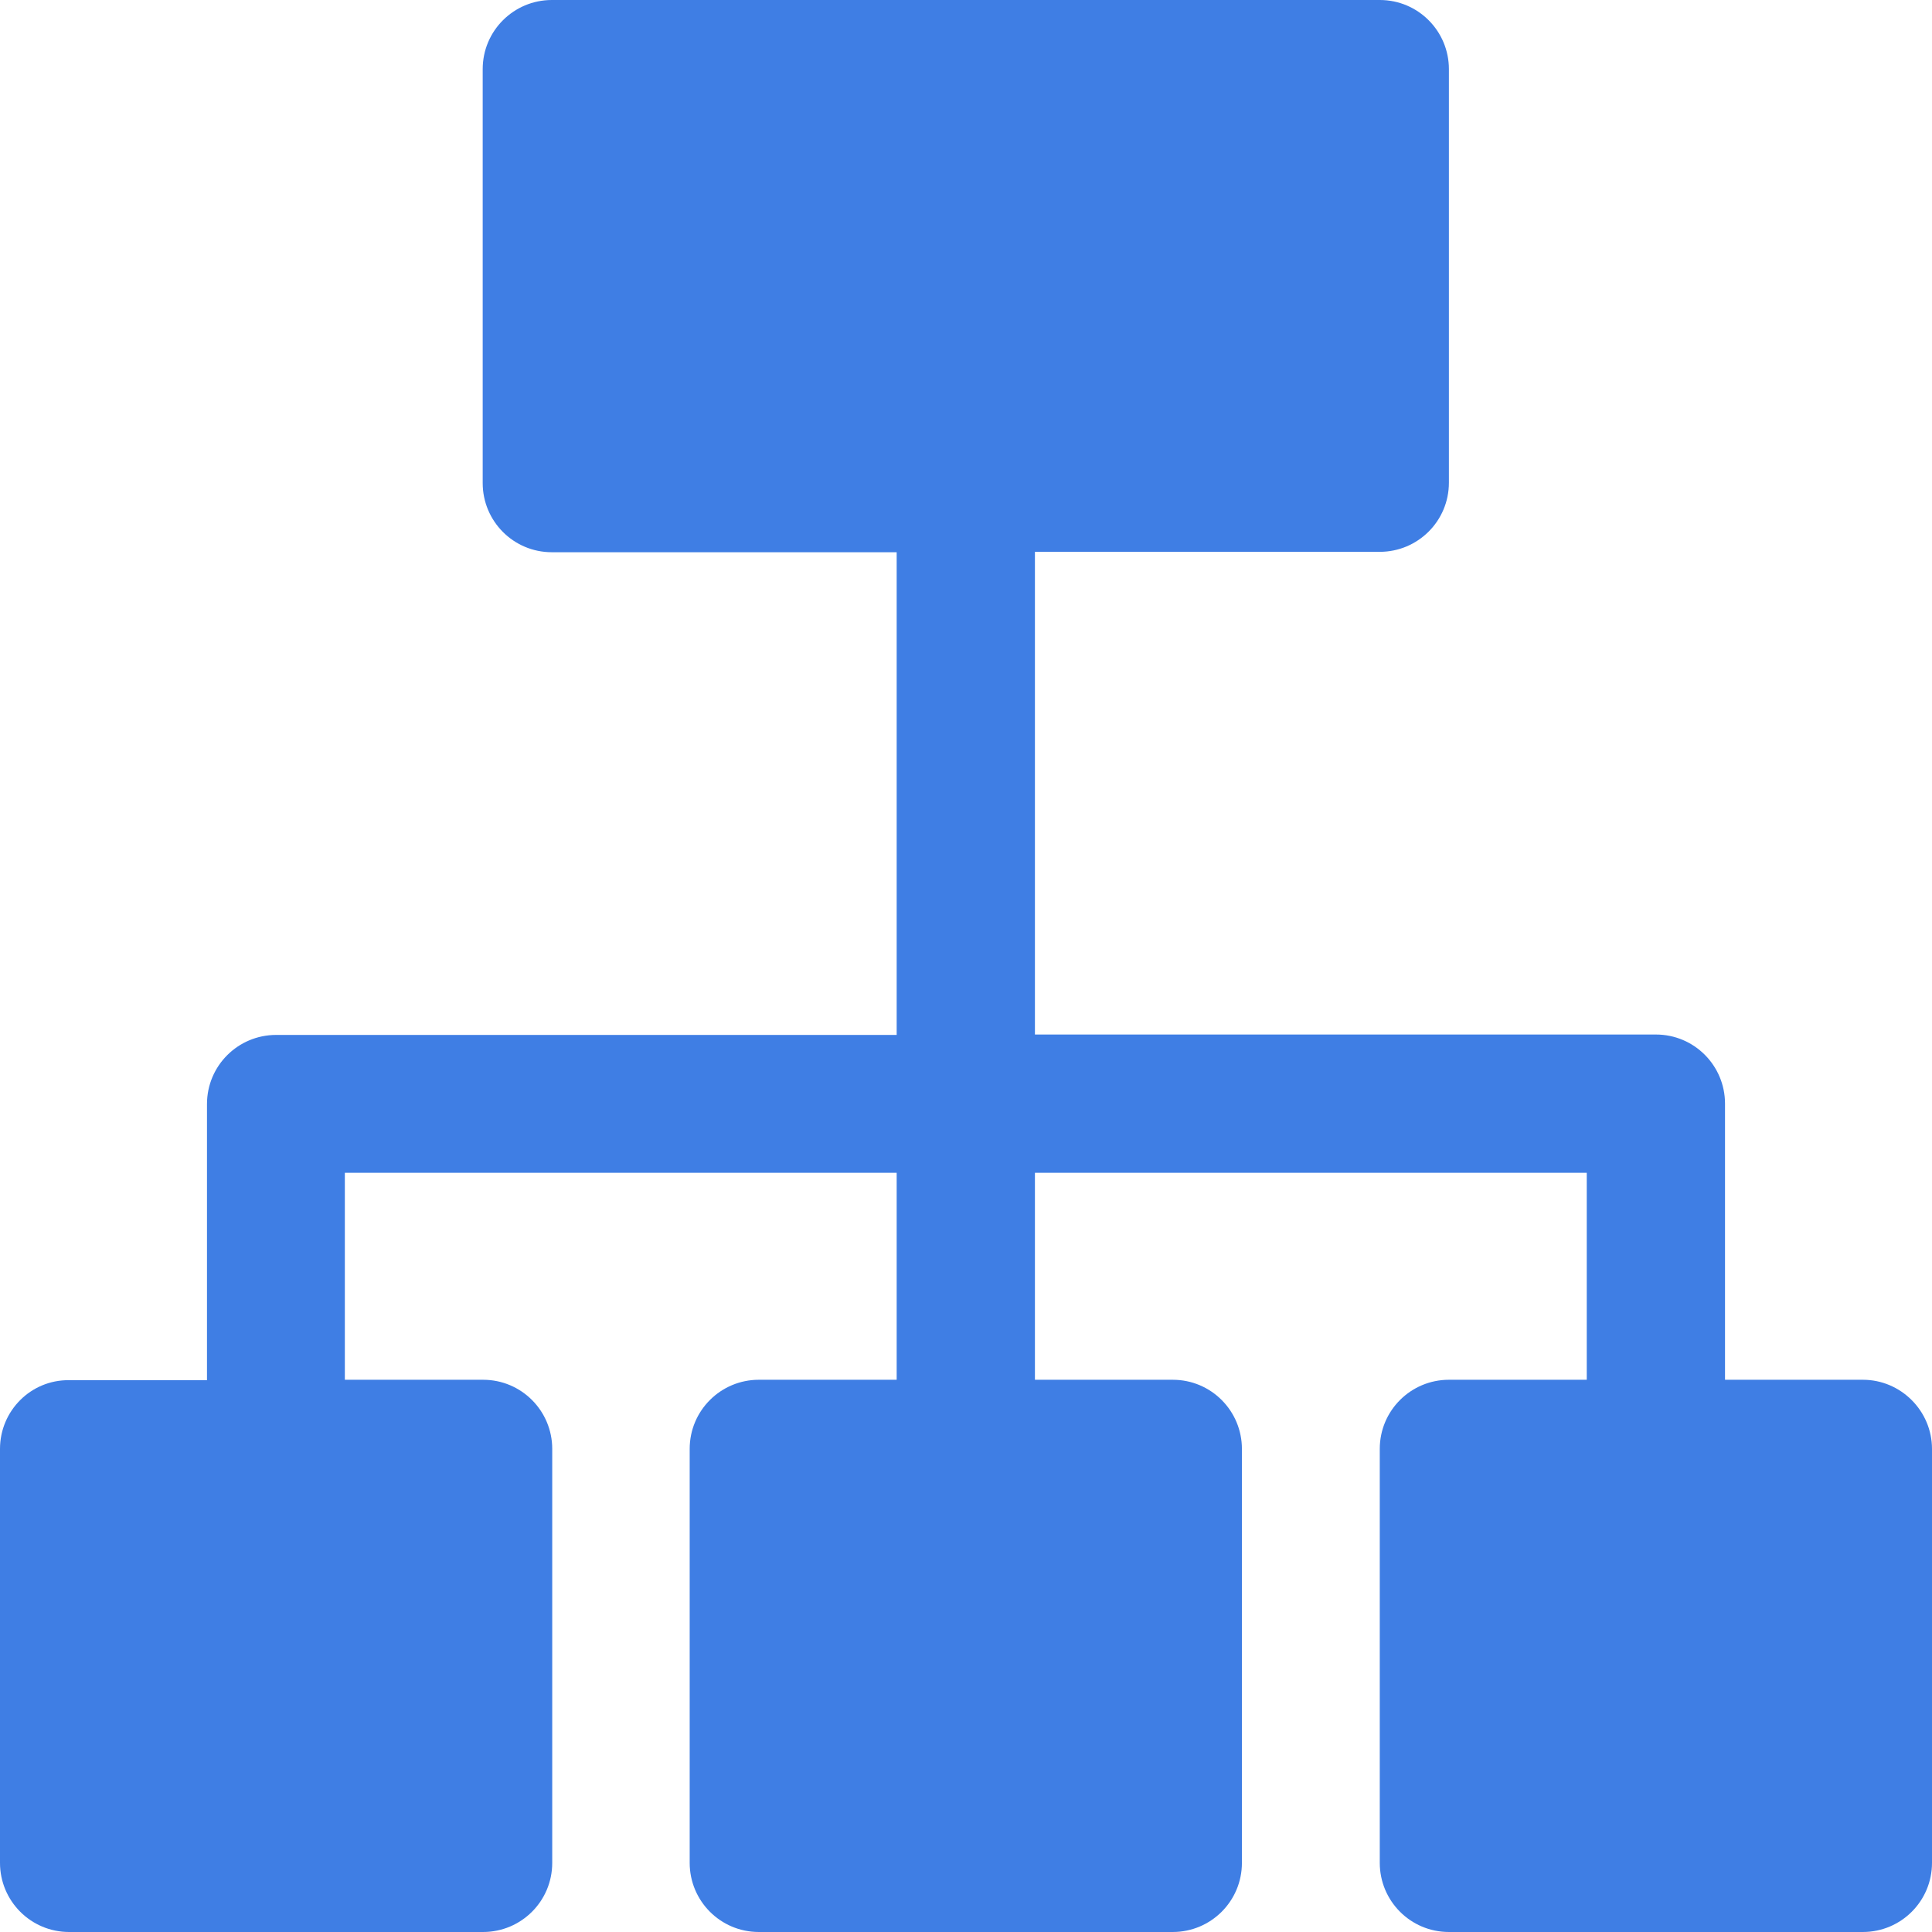<?xml version="1.0" encoding="utf-8"?>
<!-- Generator: Adobe Illustrator 21.0.0, SVG Export Plug-In . SVG Version: 6.00 Build 0)  -->
<svg version="1.1" id="Capa_1" xmlns="http://www.w3.org/2000/svg" xmlns:xlink="http://www.w3.org/1999/xlink" x="0px" y="0px"
	 viewBox="0 0 477.9 477.9" style="enable-background:new 0 0 477.9 477.9;" xml:space="preserve">
<style type="text/css">
	.st0{fill:#3F7EE4;}
</style>
<g>
	<g>
		<path class="st0" d="M460.8,341.3h-34.1v-68.3c0-9.4-7.6-17.1-17.1-17.1H256V136.5h85.3c9.4,0,17.1-7.6,17.1-17.1V17.1
			c0-9.4-7.6-17.1-17.1-17.1H136.5c-9.4,0-17.1,7.6-17.1,17.1v102.4c0,9.4,7.6,17.1,17.1,17.1h85.3V256H68.3
			c-9.4,0-17.1,7.6-17.1,17.1v68.3H17.1C7.6,341.3,0,349,0,358.4v102.4c0,9.4,7.6,17.1,17.1,17.1h102.4c9.4,0,17.1-7.6,17.1-17.1
			V358.4c0-9.4-7.6-17.1-17.1-17.1H85.3v-51.2h136.5v51.2h-34.1c-9.4,0-17.1,7.6-17.1,17.1v102.4c0,9.4,7.6,17.1,17.1,17.1h102.4
			c9.4,0,17.1-7.6,17.1-17.1V358.4c0-9.4-7.6-17.1-17.1-17.1H256v-51.2h136.5v51.2h-34.1c-9.4,0-17.1,7.6-17.1,17.1v102.4
			c0,9.4,7.6,17.1,17.1,17.1h102.4c9.4,0,17.1-7.6,17.1-17.1V358.4C477.9,349,470.2,341.3,460.8,341.3z"/>
	</g>
</g>
</svg>
